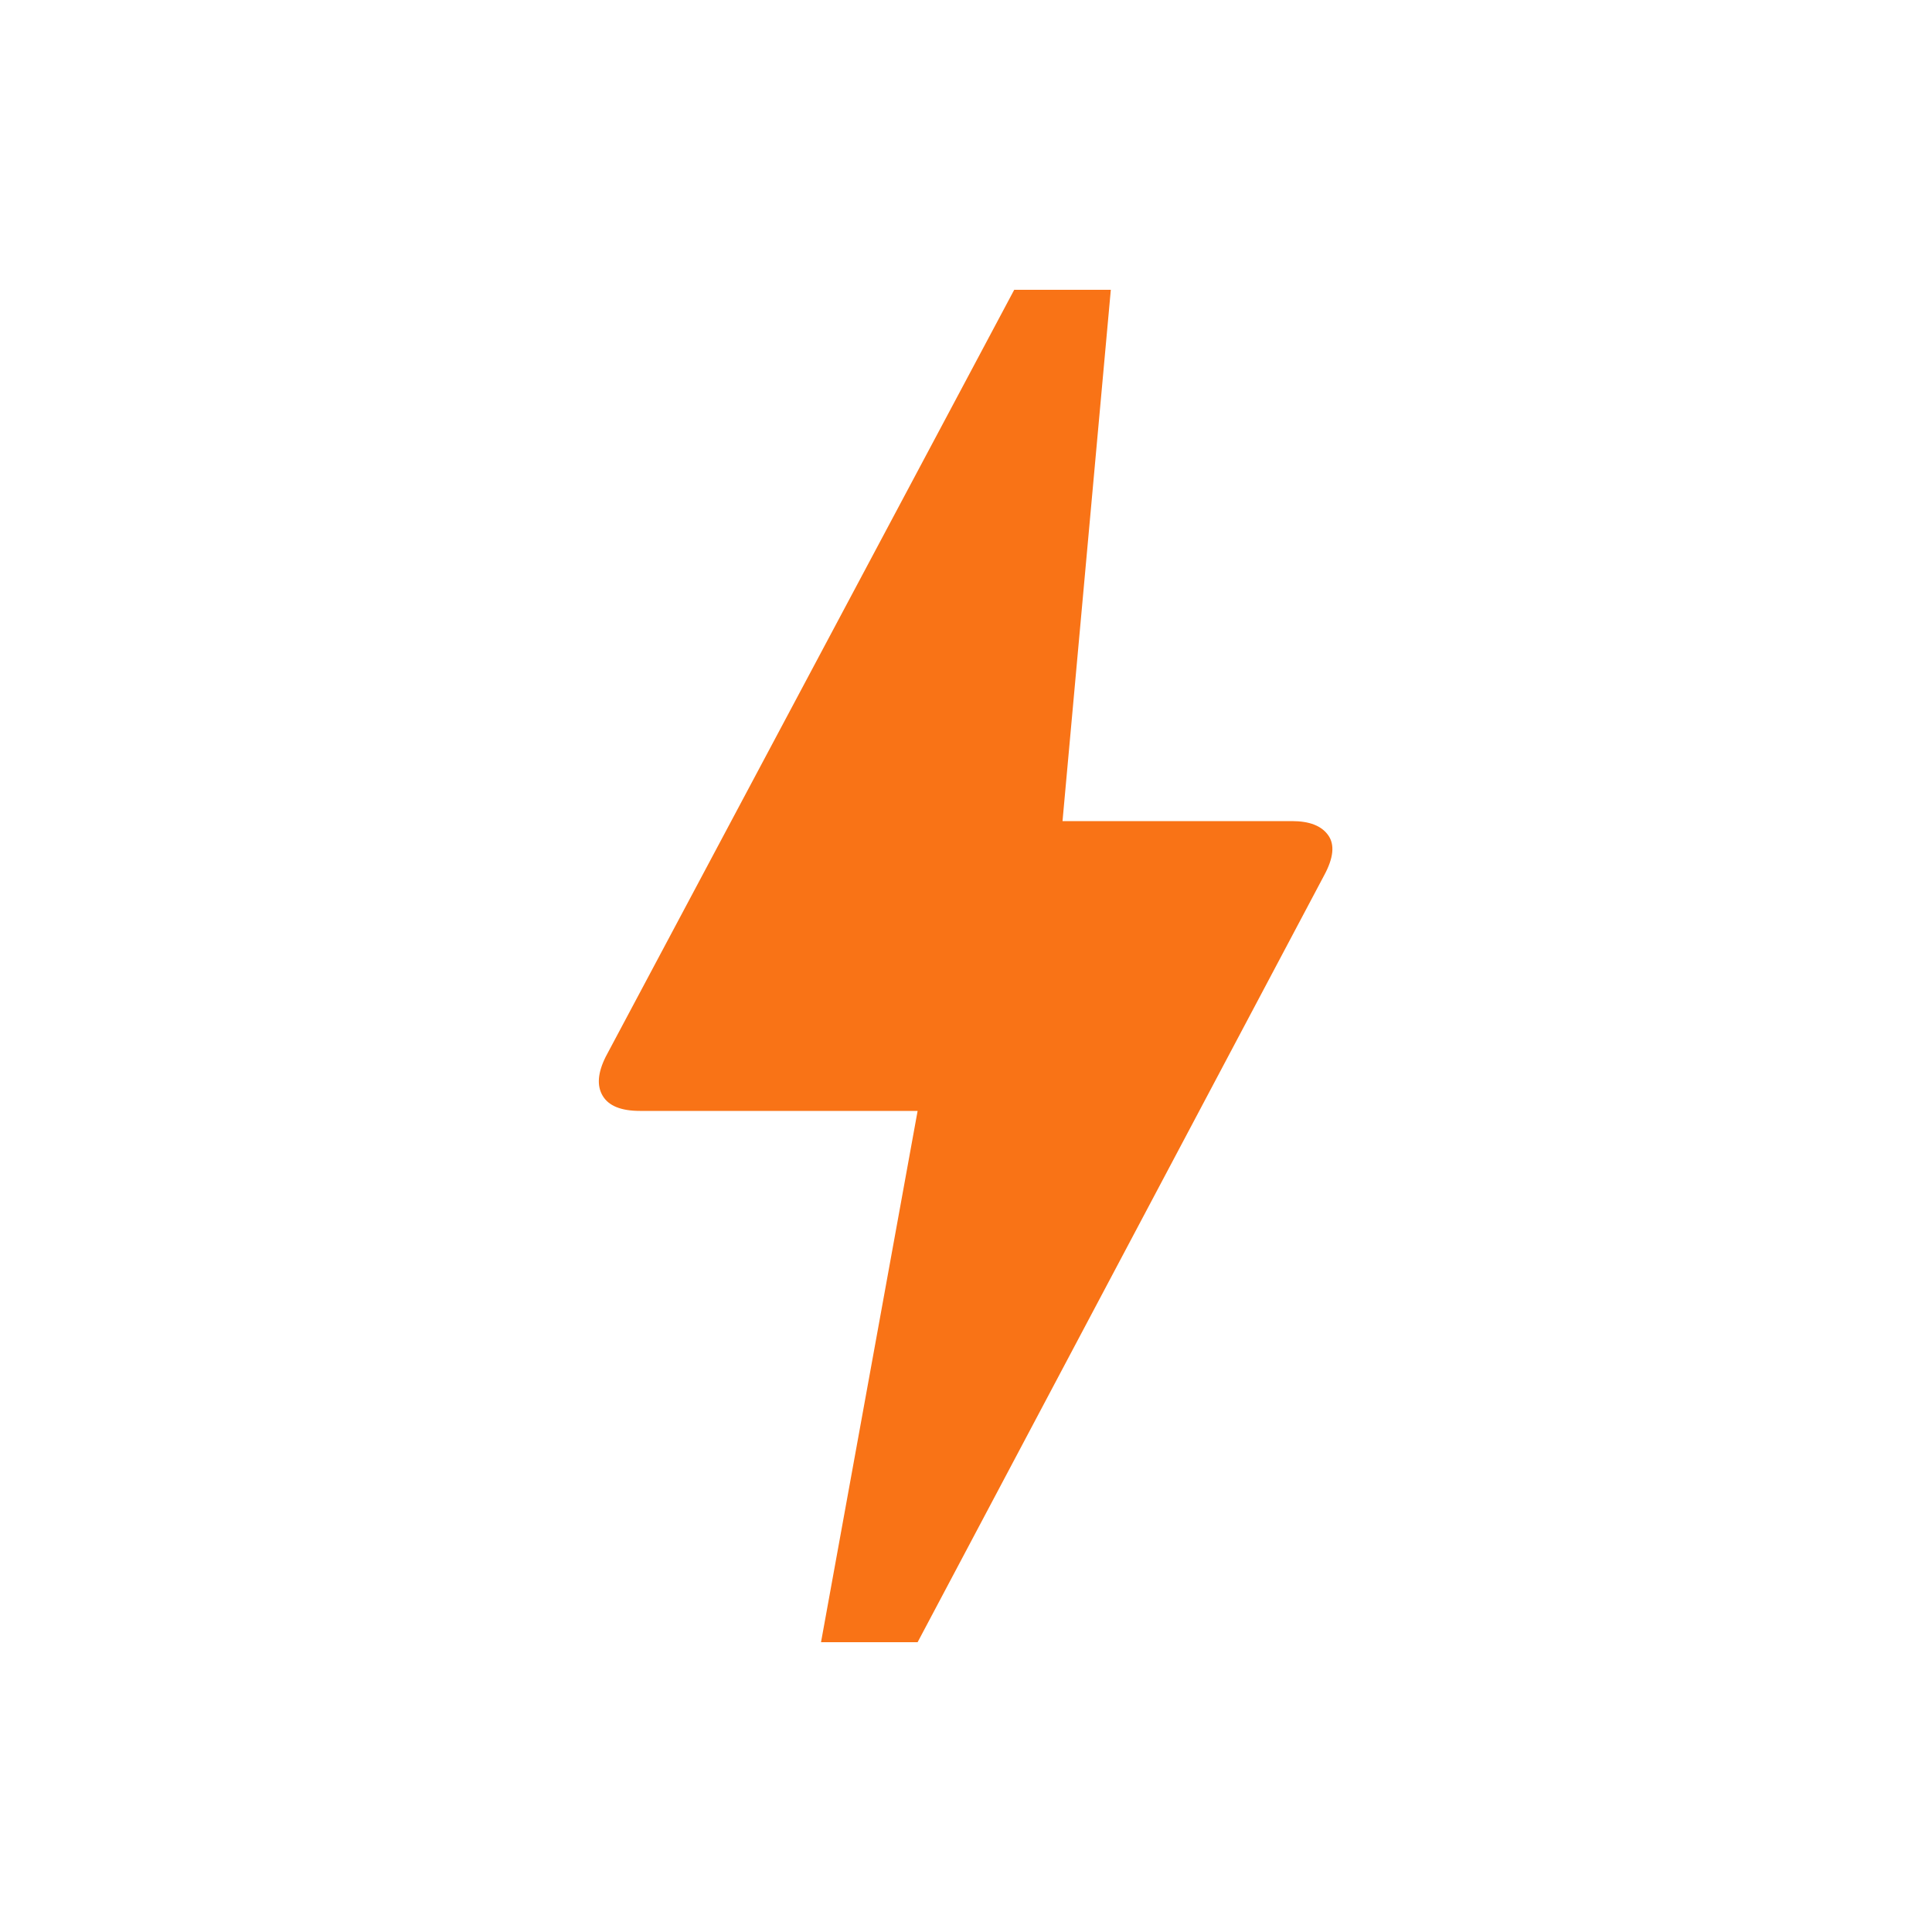 <svg width="24" height="24" viewBox="0 0 24 24" fill="none" xmlns="http://www.w3.org/2000/svg">
<mask id="mask0_21_423" style="mask-type:alpha" maskUnits="userSpaceOnUse" x="0" y="0" width="24" height="24">
<rect width="24" height="24" fill="#D9D9D9"/>
</mask>
<g mask="url(#mask0_21_423)">
<path d="M10.199 20.4L11.399 13.8H7.949C7.716 13.8 7.562 13.738 7.487 13.613C7.412 13.488 7.425 13.326 7.525 13.126L12.599 3.6H13.799L13.199 10.2H16.049C16.266 10.2 16.416 10.258 16.499 10.375C16.583 10.492 16.566 10.658 16.449 10.874L11.399 20.4H10.199Z" fill="#F97316"/>
</g>
</svg>
